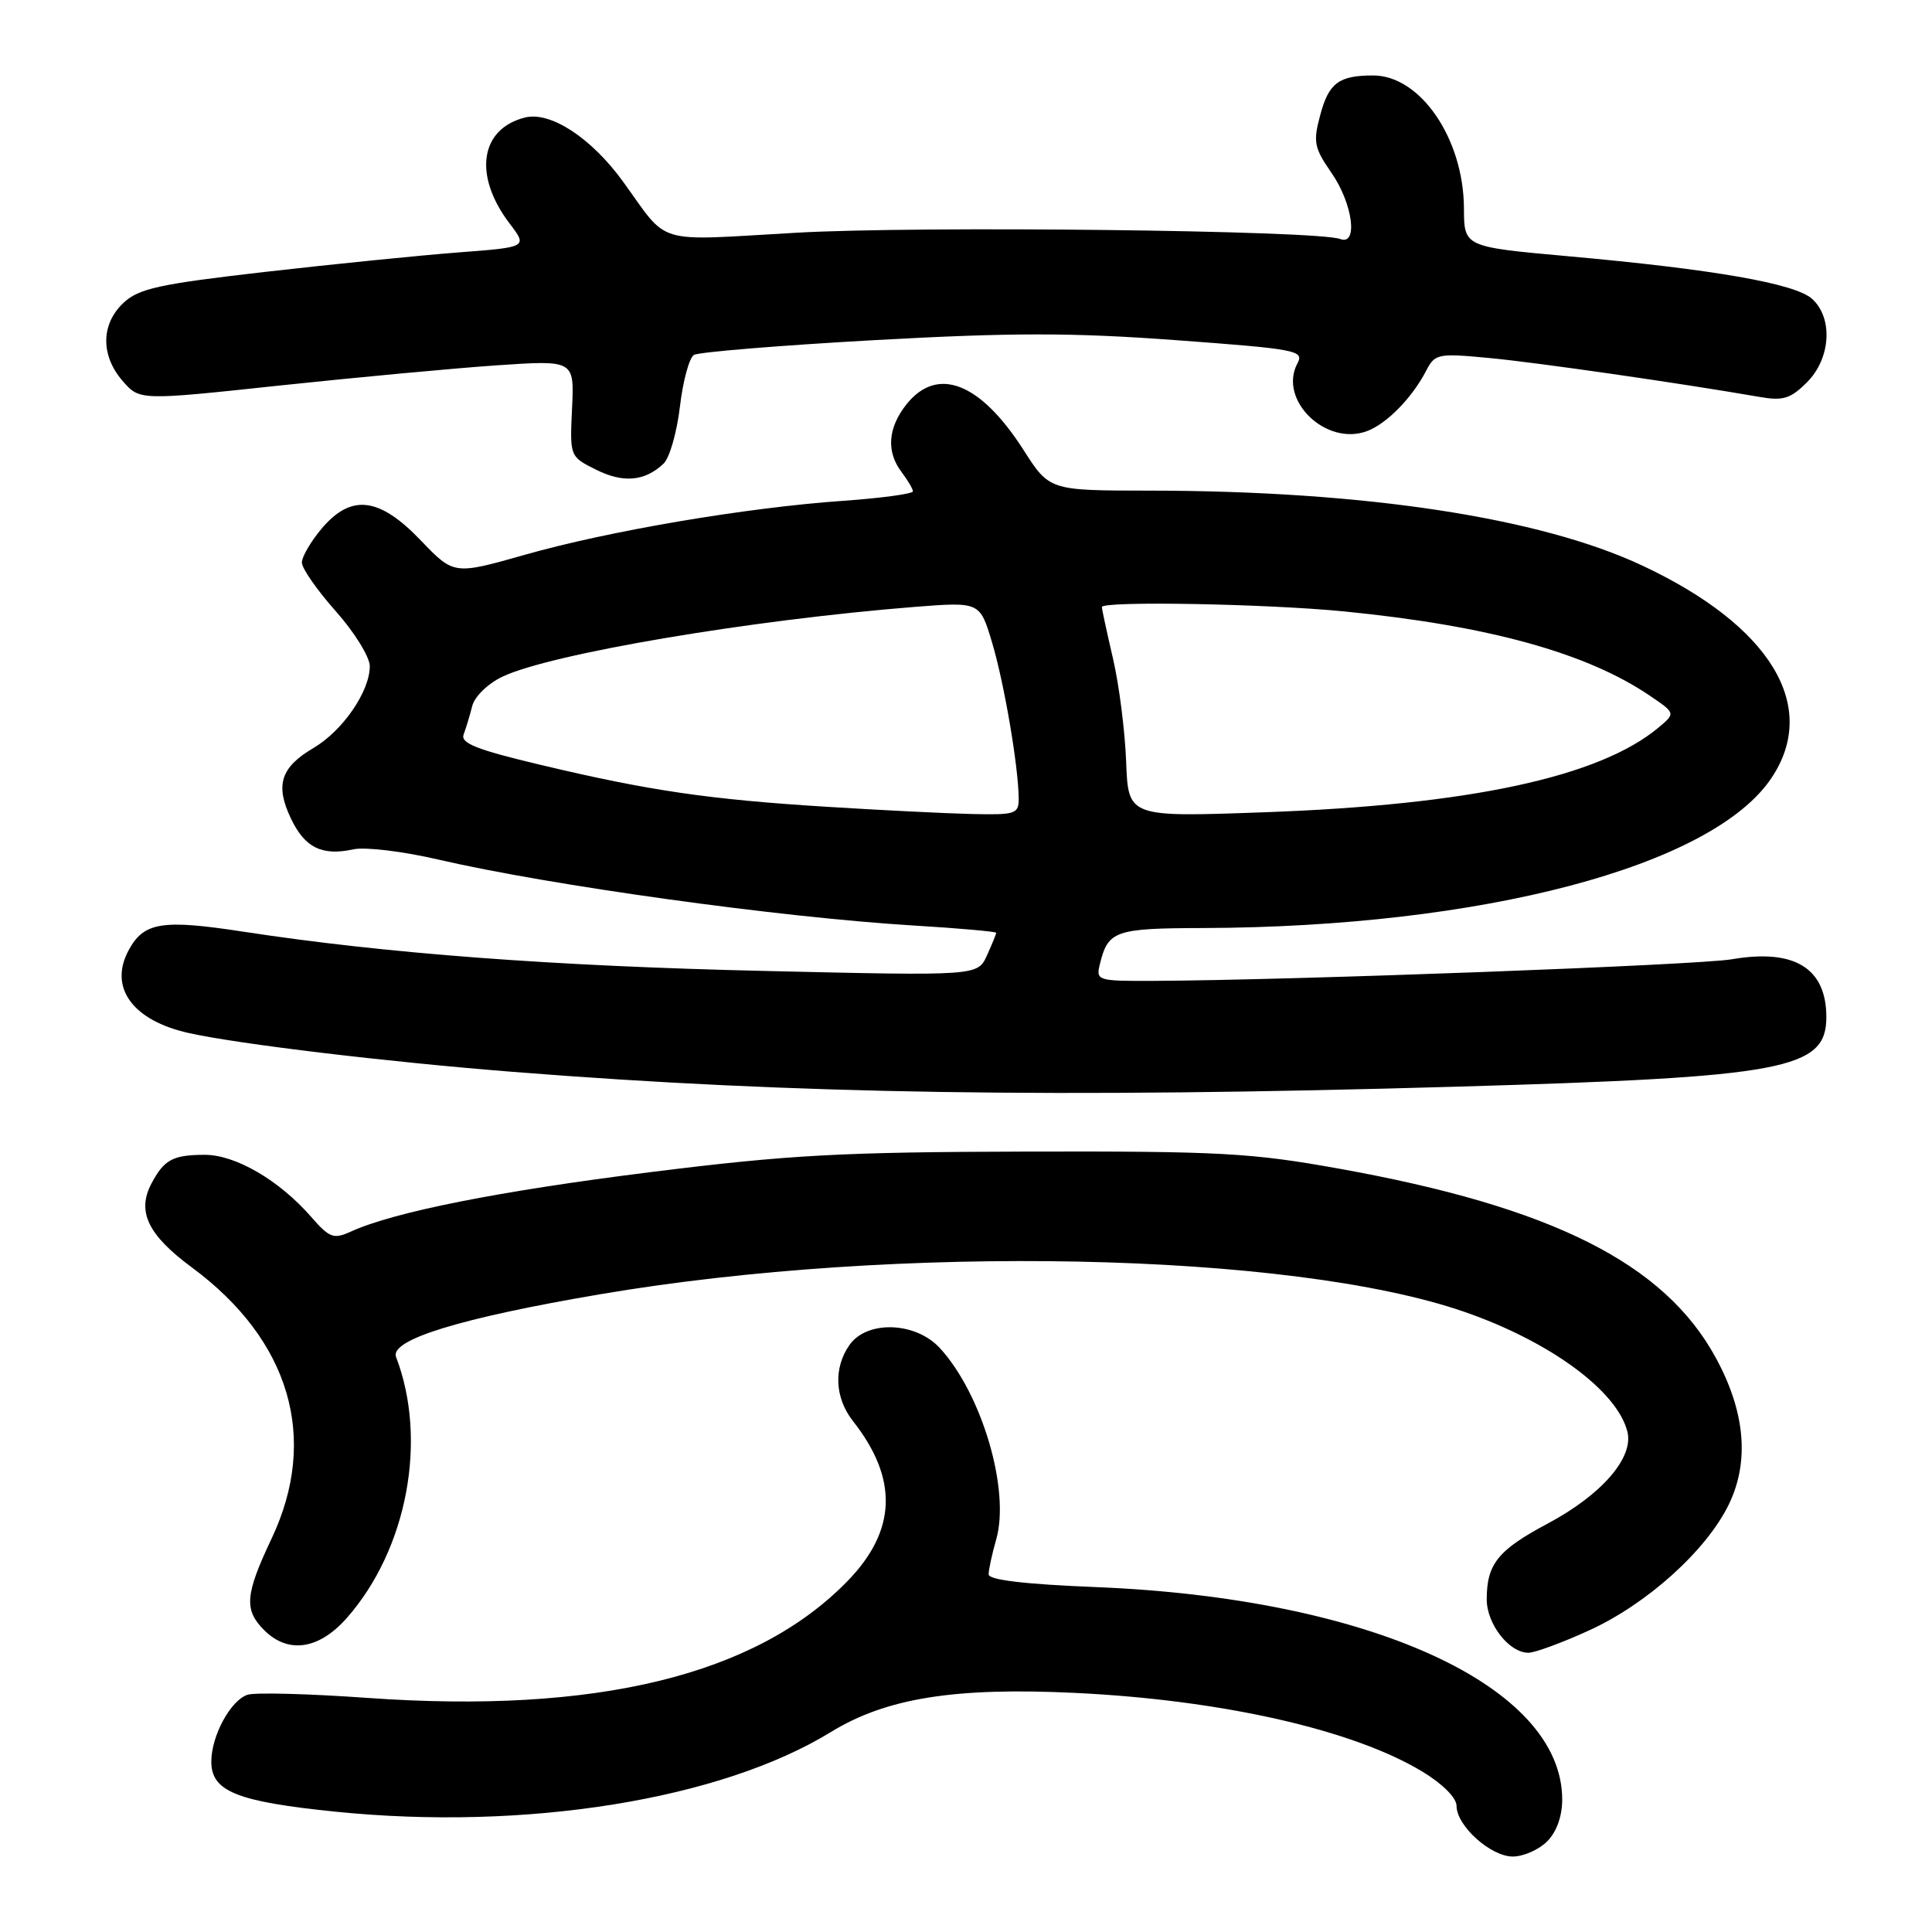 <?xml version="1.0" encoding="UTF-8" standalone="no"?>
<!DOCTYPE svg PUBLIC "-//W3C//DTD SVG 1.1//EN" "http://www.w3.org/Graphics/SVG/1.1/DTD/svg11.dtd" >
<svg xmlns="http://www.w3.org/2000/svg" xmlns:xlink="http://www.w3.org/1999/xlink" version="1.1" viewBox="0 0 256 256">
 <g >
 <path fill="currentColor"
d=" M 205.00 244.00 C 206.25 242.75 207.00 240.67 207.00 238.45 C 207.00 223.39 181.48 211.76 145.25 210.30 C 135.75 209.92 131.00 209.35 131.00 208.61 C 131.00 207.99 131.45 205.91 132.00 203.99 C 133.88 197.45 130.10 184.64 124.51 178.60 C 121.29 175.13 114.87 174.92 112.56 178.22 C 110.42 181.27 110.61 185.23 113.03 188.31 C 119.04 195.95 118.81 202.80 112.32 209.48 C 100.17 221.99 79.01 227.14 48.67 224.98 C 40.96 224.43 33.83 224.24 32.82 224.56 C 30.57 225.27 28.00 230.00 28.00 233.43 C 28.00 237.37 31.38 238.73 44.49 240.06 C 69.70 242.62 95.51 238.46 110.10 229.50 C 117.43 225.00 126.50 223.55 142.50 224.32 C 161.91 225.26 179.27 229.19 188.46 234.74 C 191.15 236.37 193.00 238.22 193.00 239.29 C 193.00 241.93 197.52 246.00 200.45 246.00 C 201.85 246.00 203.90 245.10 205.00 244.00 Z  M 210.47 216.08 C 218.21 212.58 226.12 205.45 229.09 199.32 C 231.83 193.64 231.25 187.06 227.35 179.91 C 220.54 167.39 205.65 159.92 177.41 154.85 C 165.81 152.76 161.62 152.53 136.00 152.59 C 111.42 152.65 104.57 153.02 86.22 155.31 C 66.14 157.82 52.19 160.59 46.47 163.20 C 44.20 164.23 43.66 164.03 41.22 161.23 C 36.99 156.38 31.18 153.00 27.11 153.02 C 22.89 153.03 21.74 153.66 20.06 156.84 C 18.11 160.55 19.61 163.65 25.42 167.94 C 38.44 177.56 42.27 190.58 36.00 203.84 C 32.47 211.30 32.31 213.31 35.00 216.00 C 38.19 219.19 42.28 218.58 45.99 214.35 C 53.96 205.28 56.69 190.77 52.48 179.81 C 51.61 177.53 60.98 174.65 79.50 171.50 C 118.80 164.81 171.10 165.87 194.05 173.83 C 205.39 177.76 214.29 184.30 215.64 189.71 C 216.50 193.14 212.24 198.06 205.10 201.87 C 198.48 205.39 197.00 207.24 197.00 211.93 C 197.00 215.20 199.97 219.00 202.52 219.00 C 203.36 219.00 206.94 217.69 210.47 216.08 Z  M 193.00 143.99 C 236.54 142.73 242.00 141.70 242.00 134.78 C 242.00 128.27 237.77 125.68 229.46 127.11 C 224.94 127.88 171.23 129.89 152.84 129.97 C 145.40 130.00 145.20 129.94 145.74 127.75 C 146.82 123.32 147.74 123.00 159.37 122.97 C 196.37 122.85 226.88 114.81 234.72 103.10 C 241.11 93.58 234.62 82.91 217.59 74.93 C 204.00 68.56 180.77 65.03 152.28 65.01 C 139.06 65.00 139.06 65.00 135.62 59.62 C 129.87 50.64 124.16 48.44 120.07 53.63 C 117.64 56.73 117.42 59.86 119.47 62.56 C 120.28 63.63 120.95 64.77 120.97 65.10 C 120.99 65.43 116.83 66.00 111.73 66.36 C 98.87 67.26 80.75 70.33 69.55 73.51 C 60.14 76.18 60.14 76.18 55.74 71.59 C 50.23 65.84 46.51 65.41 42.59 70.08 C 41.17 71.77 40.00 73.78 40.00 74.54 C 40.00 75.31 42.02 78.21 44.50 81.00 C 46.98 83.79 49.00 87.06 49.00 88.28 C 48.99 91.63 45.41 96.83 41.54 99.11 C 37.19 101.67 36.44 104.02 38.54 108.44 C 40.38 112.32 42.67 113.45 46.83 112.54 C 48.36 112.20 53.41 112.81 58.05 113.89 C 72.87 117.33 103.33 121.56 121.13 122.64 C 127.11 123.00 132.00 123.44 132.00 123.60 C 132.00 123.77 131.45 125.12 130.77 126.61 C 129.54 129.31 129.54 129.31 101.52 128.66 C 73.32 128.02 51.17 126.35 32.29 123.46 C 21.43 121.79 19.04 122.18 17.02 125.96 C 14.40 130.86 17.58 135.23 25.00 136.88 C 31.59 138.35 51.40 140.72 68.00 142.03 C 105.21 144.98 140.28 145.52 193.00 143.99 Z  M 87.93 61.43 C 88.72 60.68 89.69 57.29 90.09 53.90 C 90.49 50.51 91.32 47.42 91.95 47.03 C 92.57 46.65 103.33 45.77 115.86 45.07 C 134.16 44.06 142.01 44.06 155.77 45.07 C 171.81 46.25 172.83 46.44 171.92 48.14 C 169.32 53.01 175.74 59.21 181.20 57.10 C 183.80 56.10 187.15 52.66 188.97 49.13 C 190.14 46.87 190.52 46.79 197.35 47.44 C 203.63 48.03 222.52 50.75 233.18 52.60 C 236.27 53.14 237.26 52.83 239.43 50.66 C 242.59 47.51 242.92 42.14 240.11 39.60 C 237.87 37.57 227.05 35.68 207.75 33.95 C 194.00 32.71 194.00 32.71 193.98 27.61 C 193.94 18.38 188.21 10.00 181.95 10.00 C 177.41 10.00 176.08 10.99 174.95 15.20 C 173.97 18.82 174.12 19.56 176.43 22.91 C 179.26 26.98 179.99 32.60 177.58 31.67 C 174.59 30.52 121.70 29.91 105.50 30.84 C 86.45 31.92 88.74 32.60 82.56 24.07 C 78.36 18.27 72.94 14.73 69.57 15.57 C 63.59 17.07 62.69 23.26 67.53 29.62 C 69.91 32.75 69.91 32.75 60.71 33.45 C 55.64 33.84 44.13 35.00 35.11 36.03 C 21.08 37.64 18.39 38.23 16.36 40.13 C 13.36 42.95 13.32 47.10 16.25 50.48 C 18.50 53.07 18.50 53.07 37.00 51.09 C 47.17 50.01 60.14 48.80 65.80 48.41 C 76.10 47.71 76.10 47.71 75.80 54.10 C 75.50 60.50 75.50 60.50 78.99 62.24 C 82.59 64.04 85.45 63.78 87.93 61.43 Z  M 109.50 106.90 C 93.93 105.93 86.05 104.78 71.68 101.36 C 63.13 99.33 60.98 98.48 61.44 97.30 C 61.75 96.48 62.26 94.80 62.57 93.56 C 62.89 92.29 64.64 90.59 66.56 89.67 C 72.93 86.63 99.42 82.15 121.17 80.42 C 129.84 79.74 129.84 79.74 131.45 85.12 C 133.06 90.50 134.94 101.51 134.98 105.75 C 135.00 107.86 134.61 107.99 128.75 107.86 C 125.31 107.78 116.65 107.35 109.50 106.90 Z  M 149.22 100.94 C 149.07 96.90 148.29 90.73 147.47 87.23 C 146.66 83.74 146.00 80.68 146.00 80.44 C 146.00 79.61 167.82 80.00 178.14 81.02 C 197.15 82.90 210.18 86.48 218.56 92.15 C 222.03 94.50 222.03 94.50 219.77 96.40 C 211.92 102.96 194.72 106.66 167.50 107.63 C 149.50 108.28 149.50 108.28 149.22 100.94 Z "/>
</g>
</svg>